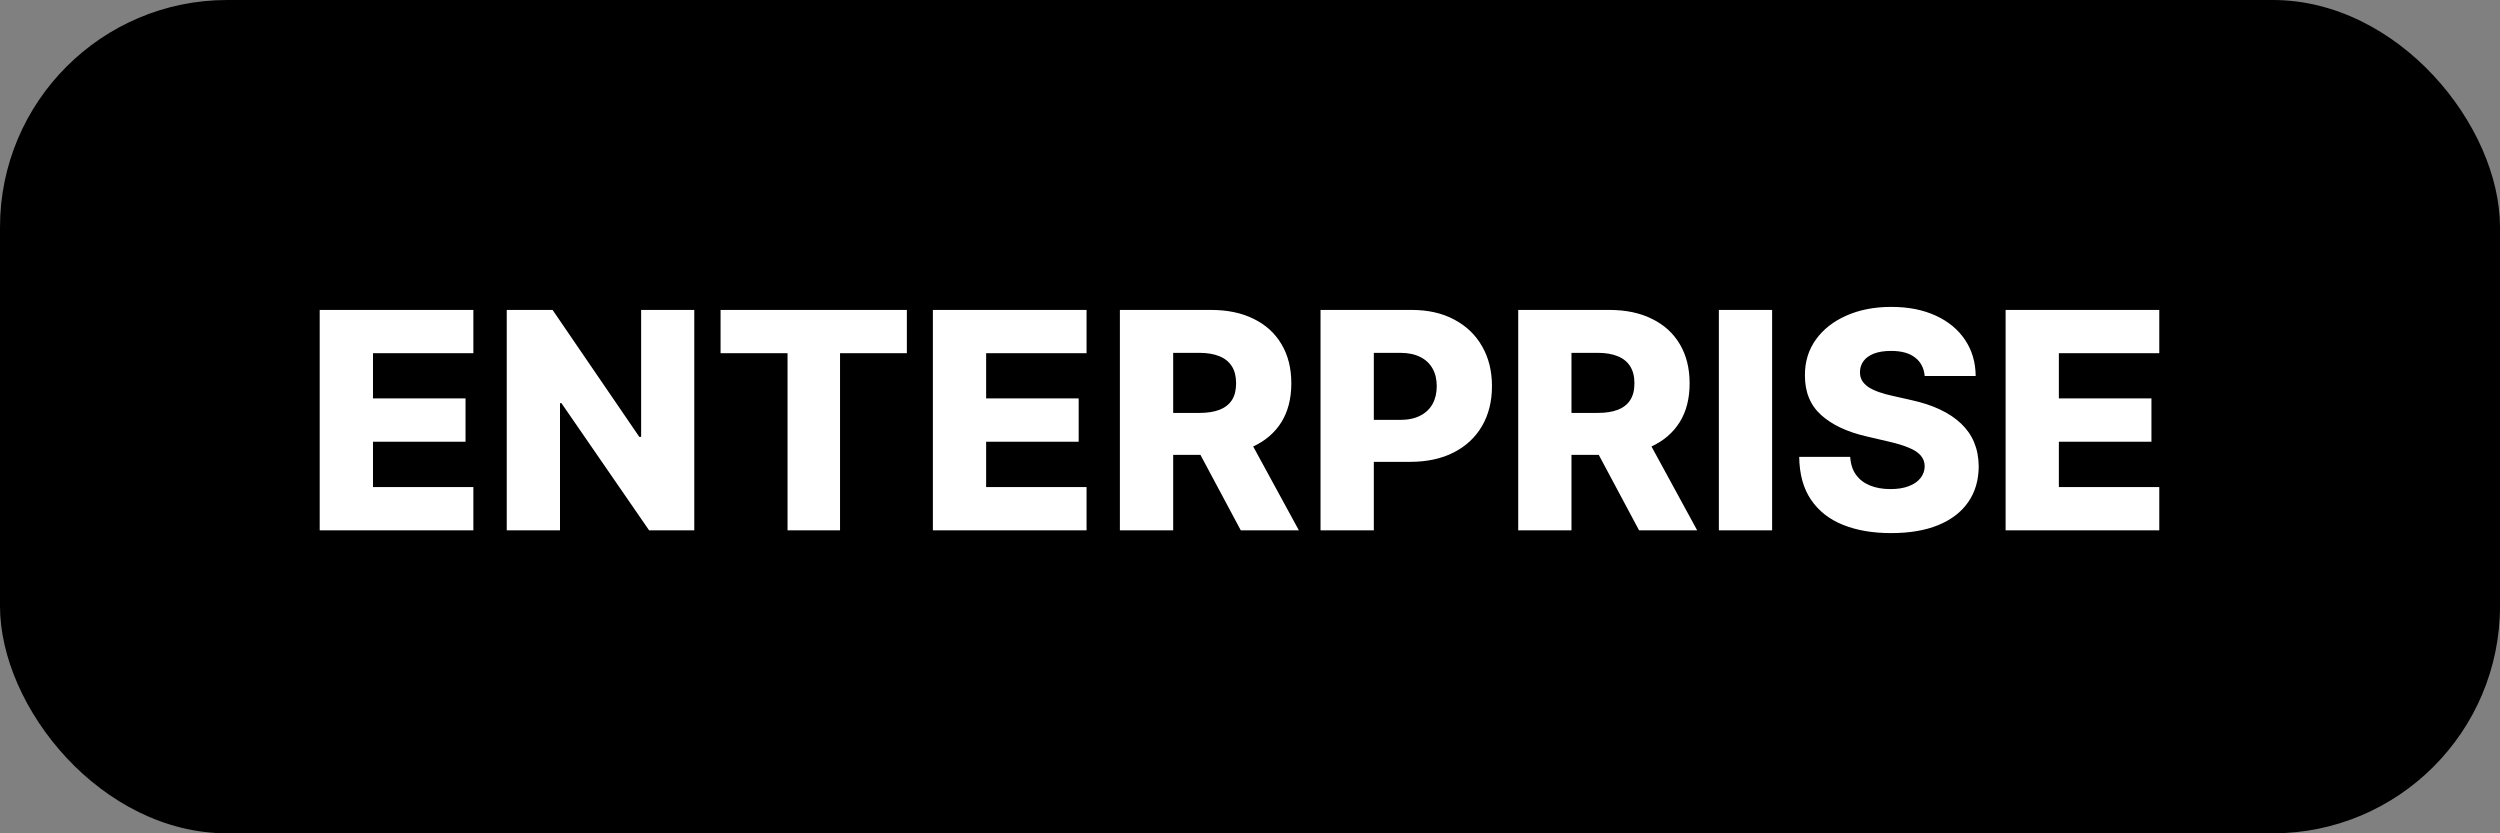 <svg width="66" height="22" viewBox="0 0 66 22" fill="none" xmlns="http://www.w3.org/2000/svg">
<rect x="0" y="0" width="66" height="22" fill="#808080" stroke="none"/>
<rect width="66" height="22" rx="6" fill="black"/>
<path d="M8.44 14V8.182H12.497V9.324H9.847V10.517H12.29V11.662H9.847V12.858H12.497V14H8.44ZM18.329 8.182V14H17.136L14.821 10.642H14.784V14H13.378V8.182H14.588L16.878 11.534H16.926V8.182H18.329ZM19.023 9.324V8.182H23.941V9.324H22.177V14H20.791V9.324H19.023ZM24.628 14V8.182H28.685V9.324H26.034V10.517H28.477V11.662H26.034V12.858H28.685V14H24.628ZM29.565 14V8.182H31.969C32.404 8.182 32.78 8.26 33.097 8.418C33.415 8.573 33.66 8.796 33.832 9.088C34.005 9.378 34.091 9.722 34.091 10.119C34.091 10.523 34.003 10.866 33.827 11.148C33.651 11.428 33.401 11.642 33.077 11.79C32.753 11.936 32.369 12.008 31.926 12.008H30.406V10.901H31.665C31.877 10.901 32.054 10.873 32.196 10.818C32.34 10.761 32.449 10.676 32.523 10.562C32.597 10.447 32.633 10.299 32.633 10.119C32.633 9.939 32.597 9.791 32.523 9.673C32.449 9.554 32.34 9.465 32.196 9.406C32.052 9.346 31.875 9.315 31.665 9.315H30.972V14H29.565ZM32.841 11.341L34.29 14H32.756L31.335 11.341H32.841ZM34.862 14V8.182H37.266C37.701 8.182 38.077 8.267 38.394 8.438C38.712 8.606 38.957 8.842 39.129 9.145C39.302 9.446 39.388 9.796 39.388 10.196C39.388 10.598 39.3 10.949 39.124 11.25C38.949 11.549 38.7 11.781 38.376 11.946C38.053 12.111 37.668 12.193 37.223 12.193H35.74V11.085H36.962C37.174 11.085 37.351 11.048 37.493 10.974C37.637 10.901 37.746 10.797 37.82 10.665C37.894 10.53 37.93 10.374 37.93 10.196C37.93 10.016 37.894 9.861 37.82 9.73C37.746 9.598 37.637 9.495 37.493 9.423C37.349 9.351 37.172 9.315 36.962 9.315H36.269V14H34.862ZM40.081 14V8.182H42.484C42.92 8.182 43.296 8.26 43.612 8.418C43.93 8.573 44.176 8.796 44.348 9.088C44.52 9.378 44.606 9.722 44.606 10.119C44.606 10.523 44.519 10.866 44.342 11.148C44.166 11.428 43.916 11.642 43.592 11.79C43.269 11.936 42.885 12.008 42.442 12.008H40.922V10.901H42.18C42.392 10.901 42.57 10.873 42.712 10.818C42.856 10.761 42.965 10.676 43.038 10.562C43.112 10.447 43.149 10.299 43.149 10.119C43.149 9.939 43.112 9.791 43.038 9.673C42.965 9.554 42.856 9.465 42.712 9.406C42.568 9.346 42.391 9.315 42.18 9.315H41.487V14H40.081ZM43.356 11.341L44.805 14H43.271L41.851 11.341H43.356ZM46.784 8.182V14H45.378V8.182H46.784ZM50.812 9.926C50.793 9.718 50.709 9.556 50.559 9.44C50.411 9.323 50.2 9.264 49.925 9.264C49.744 9.264 49.592 9.288 49.471 9.335C49.35 9.383 49.259 9.448 49.198 9.531C49.138 9.613 49.106 9.706 49.104 9.812C49.101 9.9 49.118 9.976 49.156 10.043C49.195 10.109 49.252 10.168 49.326 10.219C49.402 10.268 49.493 10.312 49.599 10.349C49.705 10.387 49.824 10.421 49.957 10.449L50.457 10.562C50.745 10.625 50.998 10.708 51.218 10.812C51.44 10.917 51.625 11.041 51.775 11.185C51.926 11.329 52.041 11.494 52.119 11.682C52.196 11.869 52.236 12.079 52.238 12.312C52.236 12.68 52.143 12.995 51.959 13.258C51.776 13.522 51.512 13.723 51.167 13.864C50.824 14.004 50.41 14.074 49.925 14.074C49.439 14.074 49.014 14.001 48.653 13.855C48.291 13.709 48.01 13.488 47.809 13.19C47.608 12.893 47.505 12.517 47.499 12.062H48.846C48.857 12.25 48.907 12.406 48.996 12.531C49.086 12.656 49.208 12.751 49.363 12.815C49.52 12.88 49.702 12.912 49.908 12.912C50.098 12.912 50.259 12.886 50.391 12.835C50.526 12.784 50.629 12.713 50.701 12.622C50.773 12.531 50.81 12.427 50.812 12.31C50.81 12.2 50.776 12.106 50.709 12.028C50.643 11.949 50.541 11.881 50.403 11.824C50.266 11.765 50.092 11.711 49.88 11.662L49.272 11.52C48.768 11.404 48.371 11.218 48.082 10.96C47.792 10.701 47.648 10.35 47.65 9.909C47.648 9.549 47.745 9.234 47.94 8.963C48.135 8.692 48.405 8.481 48.749 8.33C49.094 8.178 49.487 8.102 49.928 8.102C50.379 8.102 50.77 8.179 51.102 8.332C51.435 8.484 51.693 8.697 51.877 8.972C52.061 9.246 52.155 9.564 52.158 9.926H50.812ZM52.948 14V8.182H57.005V9.324H54.354V10.517H56.798V11.662H54.354V12.858H57.005V14H52.948Z" fill="white"/>
</svg>
